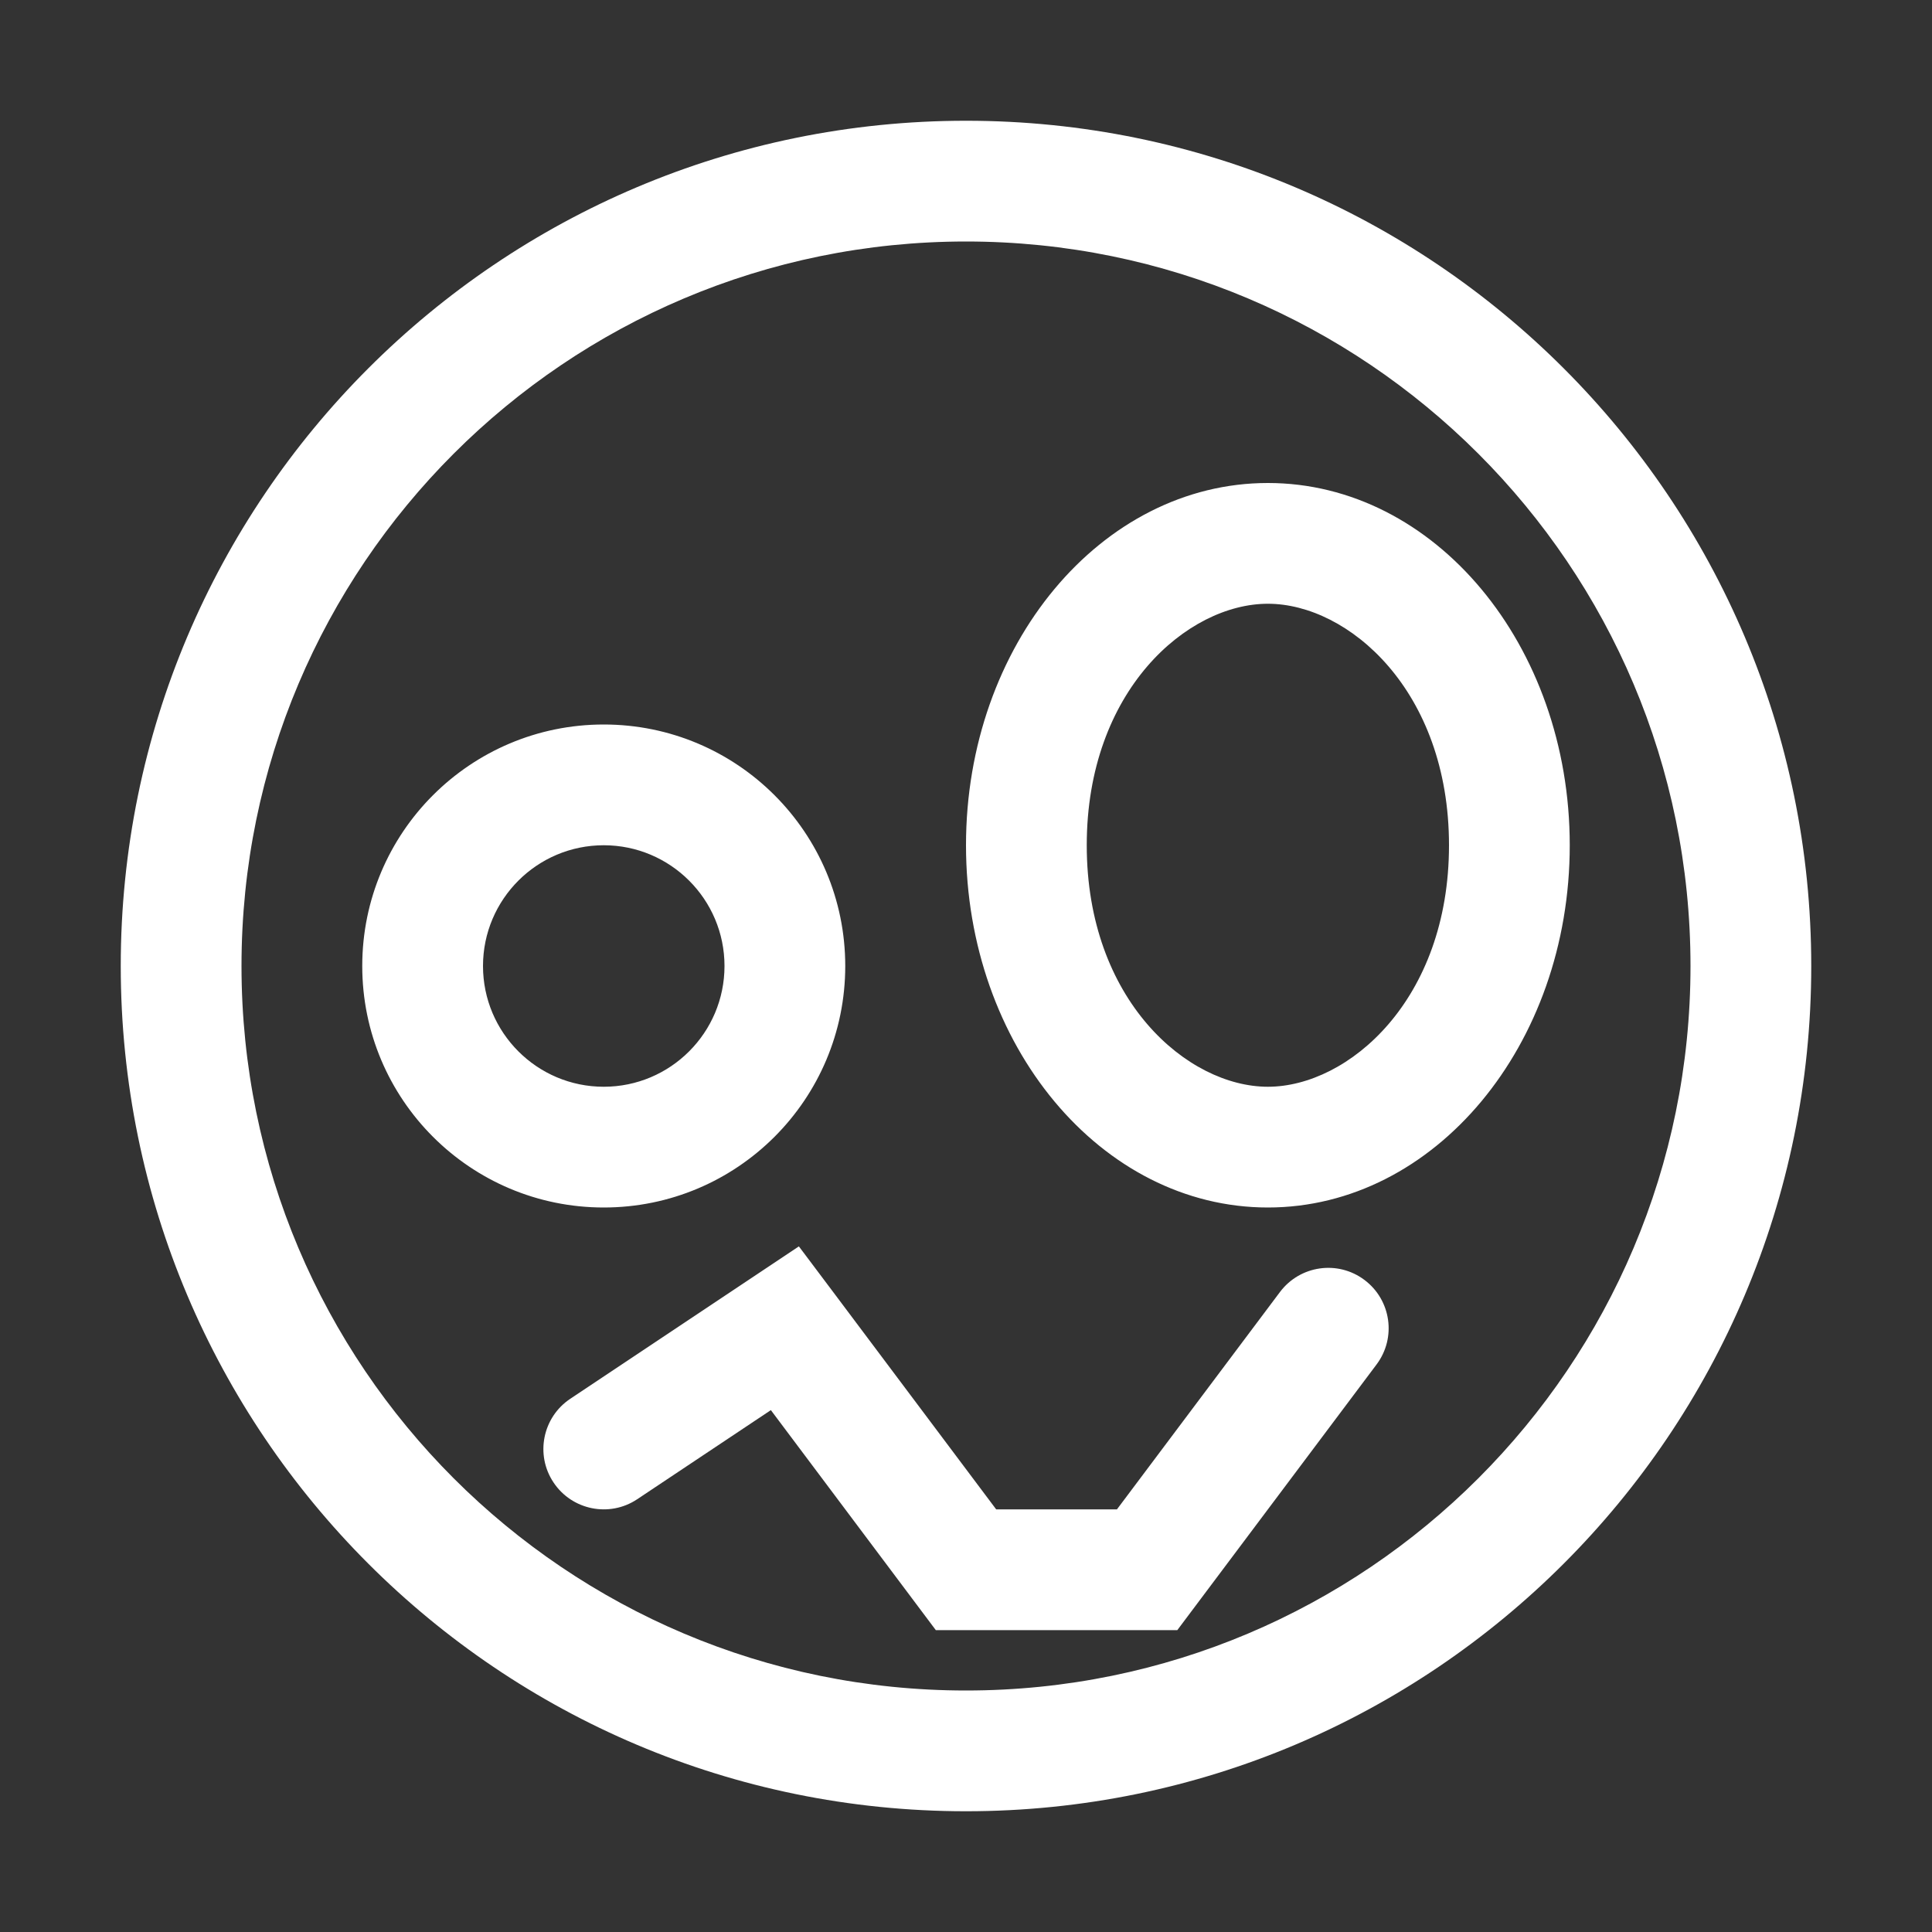 <svg width="16" height="16" viewBox="0 0 16 16" fill="none" xmlns="http://www.w3.org/2000/svg">
<rect x="0" y="0" width="16" height="16" fill="#333333" stroke="none"/>
<path fill-rule="evenodd" clip-rule="evenodd" d="M14 8C14 11.314 11.314 14 8 14C4.686 14 2 11.314 2 8C2 4.686 4.686 2 8 2C11.314 2 14 4.686 14 8ZM15 8C15 11.866 11.866 15 8 15C4.134 15 1 11.866 1 8C1 4.134 4.134 1 8 1C11.866 1 15 4.134 15 8ZM12 7C12 8.283 11.165 9 10.5 9C9.835 9 9 8.283 9 7C9 5.717 9.835 5 10.5 5C11.165 5 12 5.717 12 7ZM13 7C13 8.657 11.881 10 10.5 10C9.119 10 8 8.657 8 7C8 5.343 9.119 4 10.5 4C11.881 4 13 5.343 13 7ZM5 9C5.552 9 6 8.552 6 8C6 7.448 5.552 7 5 7C4.448 7 4 7.448 4 8C4 8.552 4.448 9 5 9ZM5 10C6.105 10 7 9.105 7 8C7 6.895 6.105 6 5 6C3.895 6 3 6.895 3 8C3 9.105 3.895 10 5 10ZM6.9 10.7L6.616 10.322L6.223 10.584L4.723 11.584C4.493 11.737 4.431 12.048 4.584 12.277C4.737 12.507 5.048 12.569 5.277 12.416L6.384 11.678L7.6 13.3L7.75 13.5H8H9.5H9.75L9.9 13.3L11.4 11.3C11.566 11.079 11.521 10.766 11.3 10.6C11.079 10.434 10.766 10.479 10.6 10.7L9.25 12.5H8.25L6.9 10.7Z" fill="white"/>
</svg>
